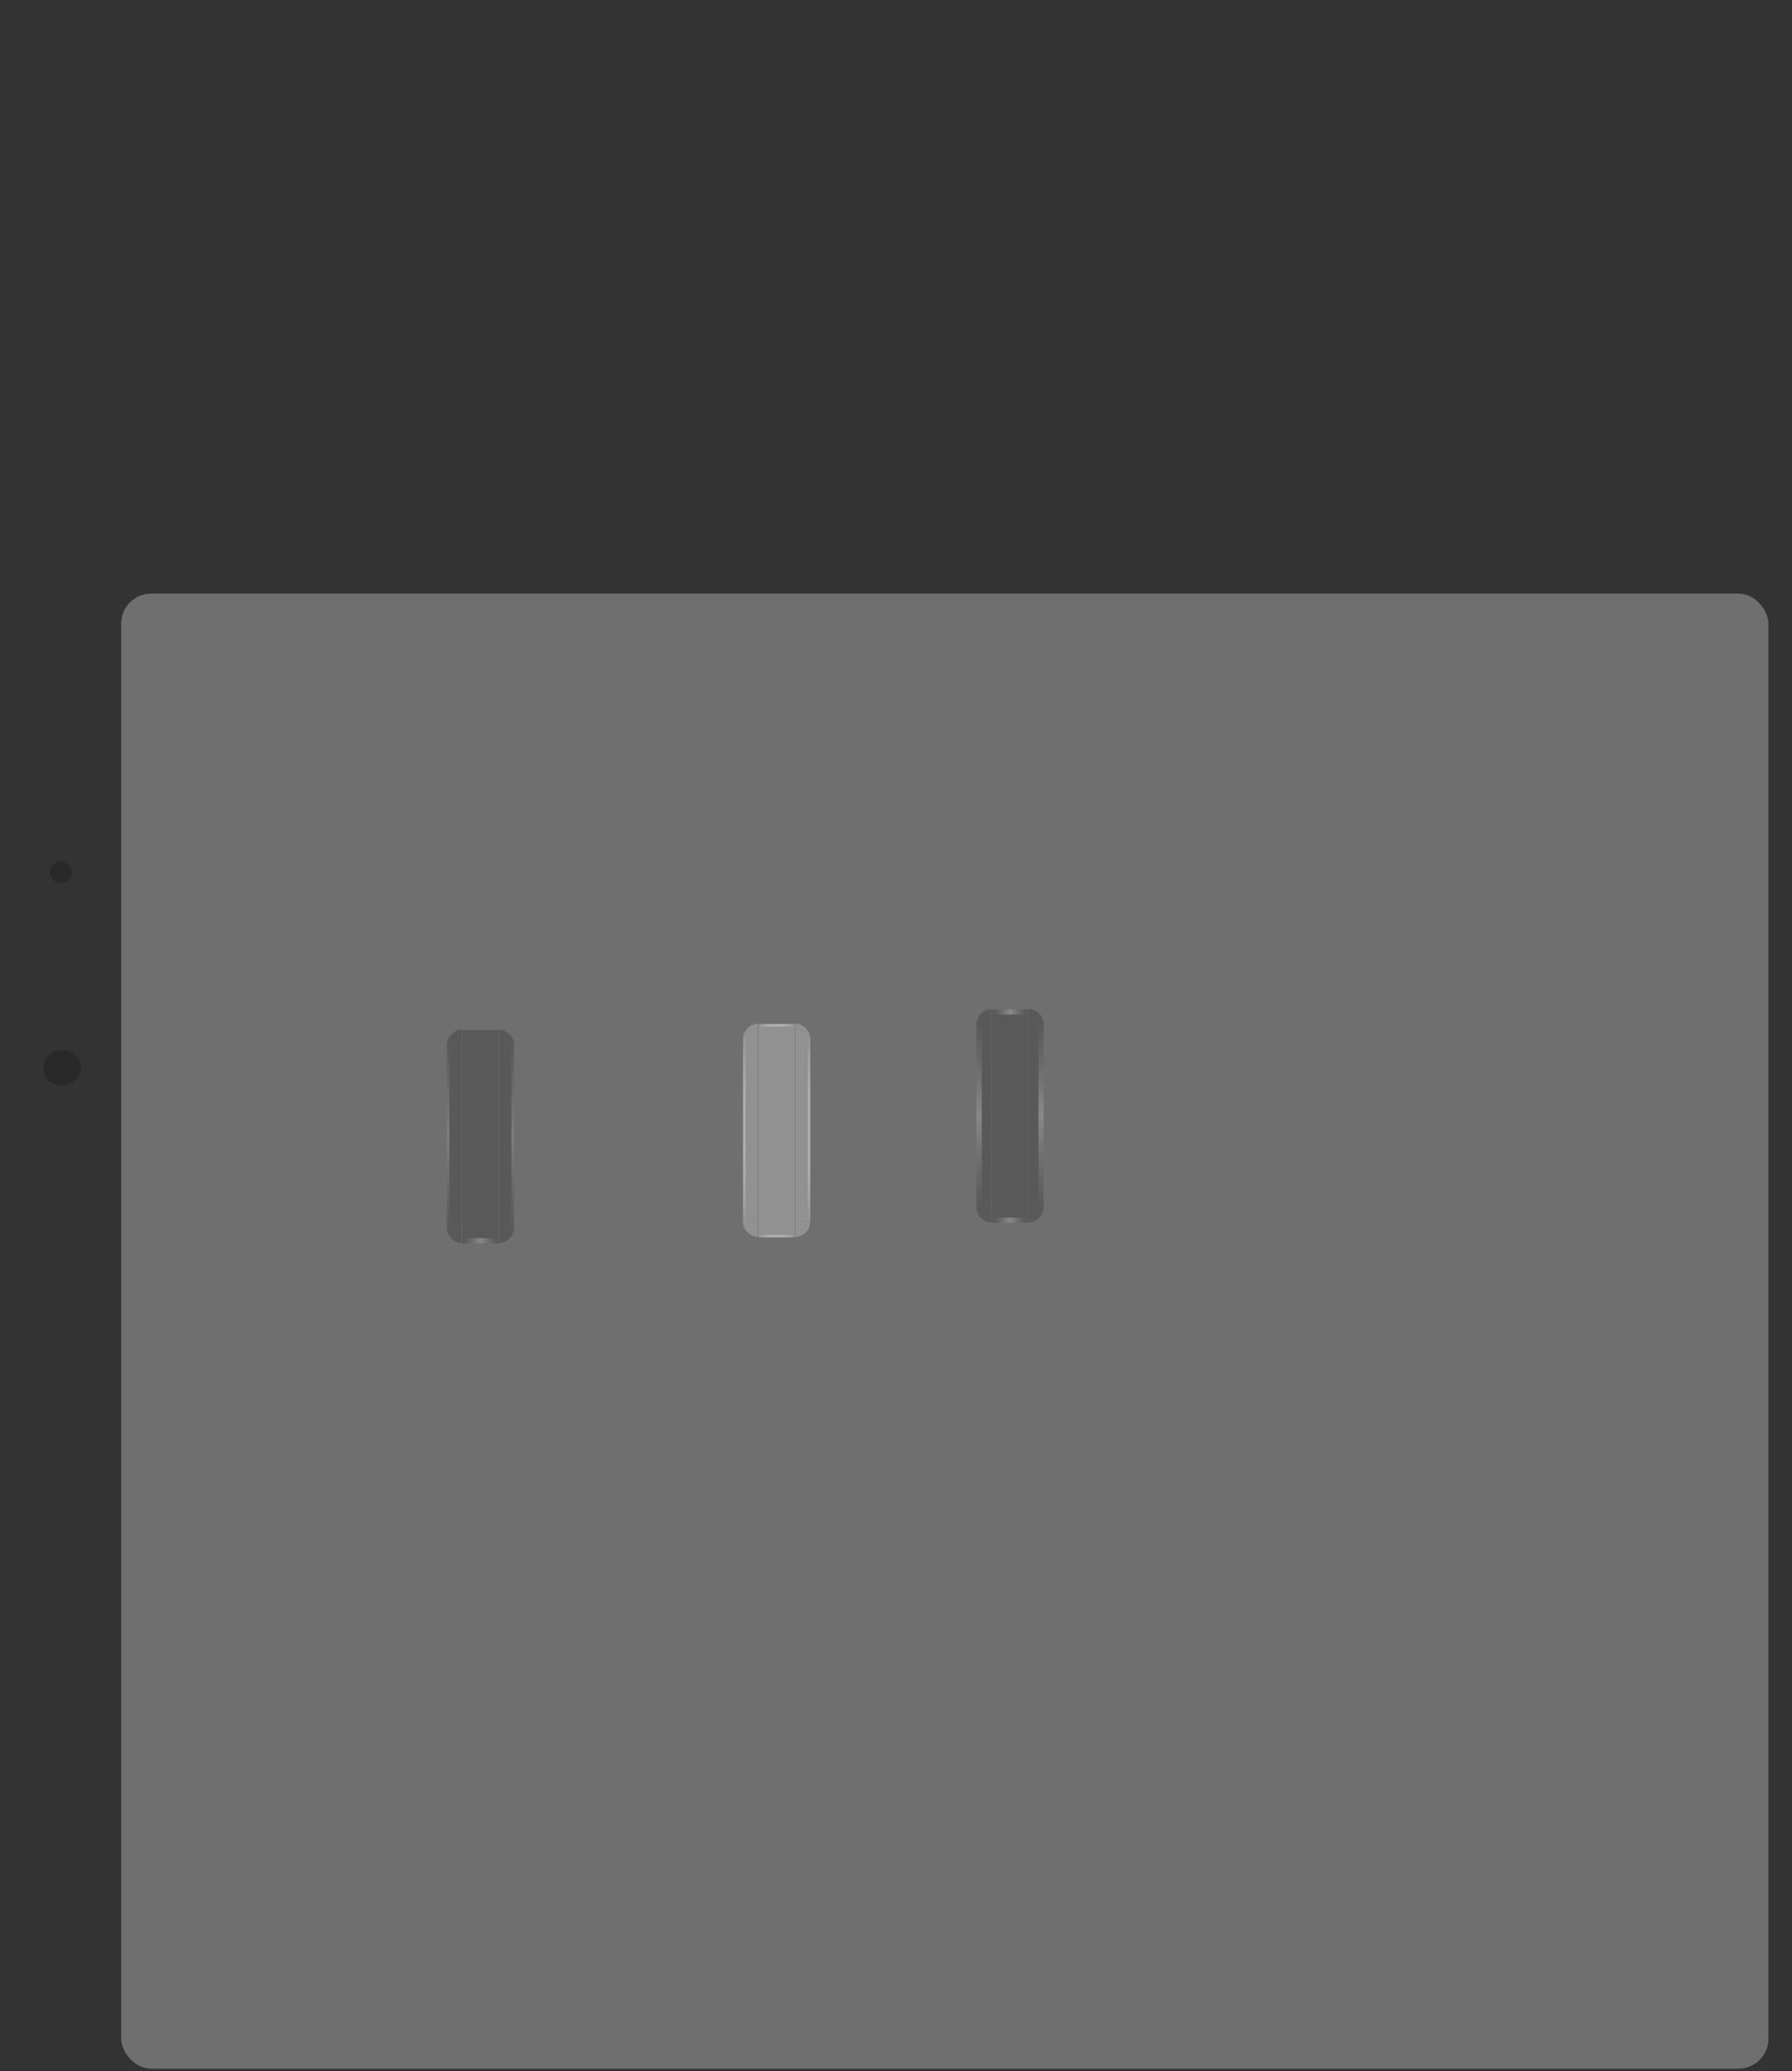 <?xml version="1.0" encoding="UTF-8" standalone="no"?>
<!-- Created with Inkscape (http://www.inkscape.org/) -->
<svg
   xmlns:dc="http://purl.org/dc/elements/1.1/"
   xmlns:cc="http://creativecommons.org/ns#"
   xmlns:rdf="http://www.w3.org/1999/02/22-rdf-syntax-ns#"
   xmlns:svg="http://www.w3.org/2000/svg"
   xmlns="http://www.w3.org/2000/svg"
   xmlns:xlink="http://www.w3.org/1999/xlink"
   xmlns:sodipodi="http://sodipodi.sourceforge.net/DTD/sodipodi-0.dtd"
   xmlns:inkscape="http://www.inkscape.org/namespaces/inkscape"
   width="688.465"
   height="795.715"
   id="svg2"
   sodipodi:version="0.32"
   inkscape:version="0.46"
   sodipodi:docbase="/home/kde-devel/Pictures/Plasma themes/Aya/widgets"
   sodipodi:docname="tasks.svg"
   inkscape:output_extension="org.inkscape.output.svg.inkscape"
   version="1.0">
  <rect width="100%" height="100%" fill="#333333" stroke="none"/>
  <defs
     id="defs4">
    <linearGradient
       id="linearGradient3301">
      <stop
         id="stop3303"
         offset="0"
         style="stop-color:#000000;stop-opacity:0.196;" />
      <stop
         style="stop-color:#c8c8c8;stop-opacity:0.294;"
         offset="0.5"
         id="stop3305" />
      <stop
         id="stop3307"
         offset="1"
         style="stop-color:#000000;stop-opacity:0.196;" />
    </linearGradient>
    <linearGradient
       id="linearGradient3284">
      <stop
         id="stop3286"
         offset="0"
         style="stop-color:#ffffff;stop-opacity:0.235;" />
      <stop
         style="stop-color:#b9b9b9;stop-opacity:0.863;"
         offset="0.5"
         id="stop3288" />
      <stop
         id="stop3290"
         offset="1"
         style="stop-color:#ffffff;stop-opacity:0.235;" />
    </linearGradient>
    <linearGradient
       id="linearGradient3289">
      <stop
         id="stop3291"
         offset="0"
         style="stop-color:#000000;stop-opacity:0.196;" />
      <stop
         style="stop-color:#232323;stop-opacity:0.471;"
         offset="0.5"
         id="stop3293" />
      <stop
         id="stop3295"
         offset="1"
         style="stop-color:#000000;stop-opacity:0.196;" />
    </linearGradient>
    <linearGradient
       id="linearGradient3215">
      <stop
         style="stop-color:#000000;stop-opacity:0.196;"
         offset="0"
         id="stop3219" />
      <stop
         id="stop3226"
         offset="0.5"
         style="stop-color:#afafaf;stop-opacity:0.255;" />
      <stop
         style="stop-color:#000000;stop-opacity:0.196;"
         offset="1"
         id="stop3222" />
    </linearGradient>
    <linearGradient
       id="linearGradient3219">
      <stop
         id="stop3221"
         offset="0"
         style="stop-color:#ffffff;stop-opacity:0.294;" />
      <stop
         id="stop3223"
         offset="1"
         style="stop-color:#000000;stop-opacity:0.353;" />
    </linearGradient>
    <linearGradient
       id="linearGradient3213">
      <stop
         id="stop3215"
         offset="0"
         style="stop-color:#969696;stop-opacity:0.392;" />
      <stop
         id="stop3217"
         offset="1"
         style="stop-color:#000000;stop-opacity:0.392;" />
    </linearGradient>
    <linearGradient
       id="linearGradient3206">
      <stop
         style="stop-color:#969696;stop-opacity:0.392;"
         offset="0"
         id="stop3208" />
      <stop
         id="stop3218"
         offset="0.198"
         style="stop-color:#4b4b4b;stop-opacity:0.392;" />
      <stop
         style="stop-color:#000000;stop-opacity:0.392;"
         offset="1"
         id="stop3210" />
    </linearGradient>
    <inkscape:perspective
       sodipodi:type="inkscape:persp3d"
       inkscape:vp_x="0 : 526.18109 : 1"
       inkscape:vp_y="0 : 1000 : 0"
       inkscape:vp_z="744.09448 : 526.18109 : 1"
       inkscape:persp3d-origin="372.04724 : 350.78739 : 1"
       id="perspective37" />
    <linearGradient
       id="linearGradient3155">
      <stop
         id="stop3157"
         offset="0"
         style="stop-color:#000000;stop-opacity:0.216;" />
      <stop
         style="stop-color:#000000;stop-opacity:0.302;"
         offset="0.75"
         id="stop3161" />
      <stop
         id="stop3159"
         offset="1"
         style="stop-color:#000000;stop-opacity:0.392;" />
    </linearGradient>
    <linearGradient
       id="linearGradient3142">
      <stop
         style="stop-color:#ffffff;stop-opacity:0.314;"
         offset="0"
         id="stop3144" />
      <stop
         id="stop3150"
         offset="0.5"
         style="stop-color:#ffffff;stop-opacity:0.039;" />
      <stop
         style="stop-color:#ffffff;stop-opacity:0.314;"
         offset="1"
         id="stop3146" />
    </linearGradient>
    <linearGradient
       id="linearGradient3141">
      <stop
         id="stop3143"
         offset="0"
         style="stop-color:#ffffff;stop-opacity:0.247;" />
      <stop
         id="stop3145"
         offset="1"
         style="stop-color:#000000;stop-opacity:0.137;" />
    </linearGradient>
    <linearGradient
       id="linearGradient3138">
      <stop
         style="stop-color:#000000;stop-opacity:0.392;"
         offset="0"
         id="stop3140" />
      <stop
         style="stop-color:#000000;stop-opacity:0.235;"
         offset="1"
         id="stop3142" />
    </linearGradient>
    <linearGradient
       inkscape:collect="always"
       xlink:href="#linearGradient3138"
       id="linearGradient3144"
       x1="138.942"
       y1="500.652"
       x2="463.477"
       y2="500.652"
       gradientUnits="userSpaceOnUse"
       gradientTransform="translate(-38.539,117.644)" />
    <linearGradient
       inkscape:collect="always"
       xlink:href="#linearGradient3138"
       id="linearGradient3150"
       gradientUnits="userSpaceOnUse"
       gradientTransform="matrix(0.81,0,0,0.81,115.398,74.065)"
       x1="138.942"
       y1="500.652"
       x2="463.477"
       y2="500.652" />
    <linearGradient
       inkscape:collect="always"
       xlink:href="#linearGradient3138"
       id="linearGradient3154"
       gradientUnits="userSpaceOnUse"
       gradientTransform="matrix(0.81,0,0,0.81,115.171,73.664)"
       x1="138.942"
       y1="500.652"
       x2="463.477"
       y2="500.652" />
    <linearGradient
       inkscape:collect="always"
       xlink:href="#linearGradient3206"
       id="linearGradient3212"
       x1="134"
       y1="576.362"
       x2="134"
       y2="646.362"
       gradientUnits="userSpaceOnUse" />
    <linearGradient
       inkscape:collect="always"
       xlink:href="#linearGradient3206"
       id="linearGradient3223"
       x1="483"
       y1="576.362"
       x2="483"
       y2="646.362"
       gradientUnits="userSpaceOnUse" />
    <linearGradient
       inkscape:collect="always"
       xlink:href="#linearGradient3219"
       id="linearGradient3269"
       gradientUnits="userSpaceOnUse"
       x1="68.212"
       y1="437.662"
       x2="68.212"
       y2="497.5" />
    <linearGradient
       inkscape:collect="always"
       xlink:href="#linearGradient3215"
       id="linearGradient3283"
       x1="142.148"
       y1="592.366"
       x2="156.148"
       y2="592.366"
       gradientUnits="userSpaceOnUse" />
    <linearGradient
       inkscape:collect="always"
       xlink:href="#linearGradient3289"
       id="linearGradient3287"
       gradientUnits="userSpaceOnUse"
       x1="142.148"
       y1="592.366"
       x2="156.148"
       y2="592.366"
       gradientTransform="translate(-4.8e-6,80.977)" />
    <linearGradient
       inkscape:collect="always"
       xlink:href="#linearGradient3215"
       id="linearGradient3327"
       gradientUnits="userSpaceOnUse"
       gradientTransform="translate(-4.8e-6,80.977)"
       x1="142.148"
       y1="592.366"
       x2="156.148"
       y2="592.366" />
    <linearGradient
       inkscape:collect="always"
       xlink:href="#linearGradient3215"
       id="linearGradient2468"
       gradientUnits="userSpaceOnUse"
       x1="142.148"
       y1="592.366"
       x2="156.148"
       y2="592.366"
       gradientTransform="matrix(0,-5.308,-1,0,732.957,1409.655)" />
    <linearGradient
       inkscape:collect="always"
       xlink:href="#linearGradient3215"
       id="linearGradient2473"
       gradientUnits="userSpaceOnUse"
       gradientTransform="matrix(0,-5.308,-1,0,757.786,1409.63)"
       x1="142.148"
       y1="592.366"
       x2="156.148"
       y2="592.366" />
    <linearGradient
       inkscape:collect="always"
       xlink:href="#linearGradient3284"
       id="linearGradient2506"
       gradientUnits="userSpaceOnUse"
       x1="142.148"
       y1="592.366"
       x2="156.148"
       y2="592.366" />
    <linearGradient
       inkscape:collect="always"
       xlink:href="#linearGradient3284"
       id="linearGradient2508"
       gradientUnits="userSpaceOnUse"
       gradientTransform="translate(-4.8e-6,80.977)"
       x1="142.148"
       y1="592.366"
       x2="156.148"
       y2="592.366" />
    <linearGradient
       inkscape:collect="always"
       xlink:href="#linearGradient3284"
       id="linearGradient2510"
       gradientUnits="userSpaceOnUse"
       gradientTransform="matrix(0,-5.308,-1,0,732.957,1409.655)"
       x1="142.148"
       y1="592.366"
       x2="156.148"
       y2="592.366" />
    <linearGradient
       inkscape:collect="always"
       xlink:href="#linearGradient3284"
       id="linearGradient2512"
       gradientUnits="userSpaceOnUse"
       gradientTransform="matrix(0,-5.308,-1,0,757.786,1409.63)"
       x1="142.148"
       y1="592.366"
       x2="156.148"
       y2="592.366" />
    <linearGradient
       inkscape:collect="always"
       xlink:href="#linearGradient3301"
       id="linearGradient3326"
       gradientUnits="userSpaceOnUse"
       x1="142.148"
       y1="592.366"
       x2="156.148"
       y2="592.366"
       gradientTransform="matrix(0.923,0,0,1,11.468,0.487)" />
    <linearGradient
       inkscape:collect="always"
       xlink:href="#linearGradient3301"
       id="linearGradient3328"
       gradientUnits="userSpaceOnUse"
       gradientTransform="matrix(0.923,0,0,1,11.468,80.486)"
       x1="142.148"
       y1="592.366"
       x2="156.148"
       y2="592.366" />
    <linearGradient
       inkscape:collect="always"
       xlink:href="#linearGradient3301"
       id="linearGradient3330"
       gradientUnits="userSpaceOnUse"
       gradientTransform="matrix(0,-5.231,-1,0,733.457,1398.186)"
       x1="142.148"
       y1="592.366"
       x2="156.148"
       y2="592.366" />
    <linearGradient
       inkscape:collect="always"
       xlink:href="#linearGradient3301"
       id="linearGradient3332"
       gradientUnits="userSpaceOnUse"
       gradientTransform="matrix(0,-5.231,-1,0,757.291,1398.163)"
       x1="142.148"
       y1="592.366"
       x2="156.148"
       y2="592.366" />
    <linearGradient
       inkscape:collect="always"
       xlink:href="#linearGradient3289"
       id="linearGradient2523"
       gradientUnits="userSpaceOnUse"
       x1="142.148"
       y1="592.366"
       x2="156.148"
       y2="592.366" />
    <linearGradient
       inkscape:collect="always"
       xlink:href="#linearGradient3215"
       id="linearGradient2525"
       gradientUnits="userSpaceOnUse"
       gradientTransform="translate(-4.8e-6,80.977)"
       x1="142.148"
       y1="592.366"
       x2="156.148"
       y2="592.366" />
    <linearGradient
       inkscape:collect="always"
       xlink:href="#linearGradient3289"
       id="linearGradient2527"
       gradientUnits="userSpaceOnUse"
       gradientTransform="matrix(0,-5.308,-1,0,732.957,1409.655)"
       x1="142.148"
       y1="592.366"
       x2="156.148"
       y2="592.366" />
    <linearGradient
       inkscape:collect="always"
       xlink:href="#linearGradient3289"
       id="linearGradient2529"
       gradientUnits="userSpaceOnUse"
       gradientTransform="matrix(0,-5.308,-1,0,757.786,1409.63)"
       x1="142.148"
       y1="592.366"
       x2="156.148"
       y2="592.366" />
    <linearGradient
       inkscape:collect="always"
       xlink:href="#linearGradient3301"
       id="linearGradient2520"
       gradientUnits="userSpaceOnUse"
       gradientTransform="matrix(0.923,0,0,1,11.468,80.486)"
       x1="142.148"
       y1="592.366"
       x2="156.148"
       y2="592.366" />
  </defs>
  <sodipodi:namedview
     id="base"
     pagecolor="#ffffff"
     bordercolor="#666666"
     borderopacity="1.0"
     gridtolerance="10000"
     guidetolerance="10"
     objecttolerance="10"
     inkscape:pageopacity="0.0"
     inkscape:pageshadow="2"
     inkscape:zoom="8.113632"
     inkscape:cx="201.69876"
     inkscape:cy="340.85028"
     inkscape:document-units="px"
     inkscape:current-layer="layer1"
     inkscape:window-width="943"
     inkscape:window-height="768"
     inkscape:window-x="0"
     inkscape:window-y="0"
     showgrid="false" />
  <g
     inkscape:label="Layer 1"
     inkscape:groupmode="layer"
     id="layer1"
     transform="translate(31.577,-181.521)">
    <rect
       style="opacity:1;fill:#6f6f6f;fill-opacity:1;stroke:none;stroke-width:1;stroke-linecap:square;stroke-linejoin:round;stroke-miterlimit:4;stroke-dasharray:none;stroke-opacity:0.078"
       id="rect3155"
       width="632.844"
       height="566.678"
       x="14.99"
       y="409.552"
       ry="11.518" />
    <path
       style="opacity:1;fill:#000000;fill-opacity:0.196;stroke:none;stroke-width:0.999;stroke-linecap:square;stroke-linejoin:round;stroke-miterlimit:4;stroke-dasharray:none;stroke-dashoffset:0;stroke-opacity:0.784"
       d="M 160.175,577.037 L 160.175,583.037 L 165.925,583.037 C 165.925,579.796 163.384,577.166 160.175,577.037 z"
       id="focus-topright" />
    <path
       style="opacity:1;fill:#000000;fill-opacity:0.196;stroke:none;stroke-width:0.999;stroke-linecap:square;stroke-linejoin:round;stroke-miterlimit:4;stroke-dasharray:none;stroke-dashoffset:0;stroke-opacity:0.784"
       d="M 160.175,653.037 L 160.175,659.037 C 163.384,658.908 165.925,656.278 165.925,653.037 L 160.175,653.037 z"
       id="focus-bottomright" />
    <path
       style="fill:#000000;fill-opacity:0.196;stroke:none;stroke-width:1;stroke-linecap:square;stroke-linejoin:round;stroke-miterlimit:4;stroke-dasharray:none;stroke-opacity:0.196"
       d="M 146.001,653.182 L 160.001,653.182 L 160.001,583.182 L 146.001,583.182 L 146.001,653.182 z"
       id="focus-center"
       inkscape:label="#path2465" />
    <rect
       style="opacity:1;fill:#000000;fill-opacity:0.196;stroke:none;stroke-width:1;stroke-linecap:round;stroke-linejoin:round;stroke-miterlimit:4;stroke-dasharray:none;stroke-dashoffset:0;stroke-opacity:1"
       id="hint-stretch-borders"
       width="14.565"
       height="13.556"
       x="0.444"
       y="584.954"
       ry="6.778"
       inkscape:label="#rect2450"
       transform="scale(-1,1)" />
    <g
       id="focus-top"
       inkscape:label="#g3301"
       transform="translate(3.854,-14.67)">
      <path
         inkscape:label="#path2470"
         id="path2470"
         d="M 142.148,597.852 L 156.148,597.852 L 156.148,592.852 L 142.148,592.852 L 142.148,597.852 z"
         style="fill:#000000;fill-opacity:0.196;stroke:none;stroke-width:1;stroke-linecap:square;stroke-linejoin:round;stroke-miterlimit:4;stroke-dasharray:none;stroke-opacity:0.196" />
      <path
         id="path3275"
         d="M 142.648,592.366 L 155.648,592.366"
         style="fill:none;fill-rule:evenodd;stroke:#000000;stroke-width:1px;stroke-linecap:square;stroke-linejoin:miter;stroke-opacity:0.196" />
    </g>
    <path
       style="opacity:1;fill:#000000;fill-opacity:0.196;stroke:none;stroke-width:0.999;stroke-linecap:square;stroke-linejoin:round;stroke-miterlimit:4;stroke-dasharray:none;stroke-dashoffset:0;stroke-opacity:0.784"
       d="M 145.841,577.06 L 145.841,583.06 L 140.091,583.06 C 140.091,579.819 142.632,577.189 145.841,577.06 z"
       id="focus-topleft"
       inkscape:label="#path3321" />
    <path
       style="opacity:1;fill:#000000;fill-opacity:0.196;stroke:none;stroke-width:0.999;stroke-linecap:square;stroke-linejoin:round;stroke-miterlimit:4;stroke-dasharray:none;stroke-dashoffset:0;stroke-opacity:0.784"
       d="M 145.841,653.06 L 145.841,659.06 C 142.632,658.931 140.091,656.301 140.091,653.06 L 145.841,653.06 z"
       id="focus-bottomleft"
       inkscape:label="#path3323" />
    <rect
       style="opacity:1;fill:#000000;fill-opacity:0.196;stroke:none;stroke-width:1;stroke-linecap:round;stroke-linejoin:round;stroke-miterlimit:4;stroke-dasharray:none;stroke-dashoffset:0;stroke-opacity:1"
       id="hint-apply-color-scheme"
       width="8.534"
       height="8.534"
       x="-12.434"
       y="512.392"
       ry="4.267"
       inkscape:label="#rect2450" />
    <g
       id="focus-left"
       inkscape:label="#g2479">
      <path
         inkscape:label="#path3325"
         id="focus-left-old"
         d="M 145.841,583.029 L 145.841,653.029 L 141.091,653.029 L 141.091,583.029 L 145.841,583.029 z"
         style="fill:#000000;fill-opacity:0.196;stroke:none;stroke-width:1;stroke-linecap:square;stroke-linejoin:round;stroke-miterlimit:4;stroke-dasharray:none;stroke-opacity:0.196" />
      <path
         style="fill:none;fill-rule:evenodd;stroke:url(#linearGradient2468);stroke-width:1px;stroke-linecap:square;stroke-linejoin:miter;stroke-opacity:1"
         d="M 140.591,652.525 L 140.591,583.525"
         id="path2466" />
    </g>
    <g
       id="focus-right"
       inkscape:label="#g2475">
      <path
         inkscape:label="#focus-right"
         id="focus-right-old"
         d="M 160.175,583.006 L 160.175,653.006 L 164.925,653.006 L 164.925,583.006 L 160.175,583.006 z"
         style="fill:#000000;fill-opacity:0.196;stroke:none;stroke-width:1;stroke-linecap:square;stroke-linejoin:round;stroke-miterlimit:4;stroke-dasharray:none;stroke-opacity:0.196" />
      <path
         style="fill:none;fill-rule:evenodd;stroke:url(#linearGradient2473);stroke-width:1px;stroke-linecap:square;stroke-linejoin:miter;stroke-opacity:1"
         d="M 165.42,652.5 L 165.42,583.5"
         id="path2471" />
    </g>
    <path
       style="opacity:1;fill:#ffffff;fill-opacity:0.235;stroke:none;stroke-width:0.999;stroke-linecap:square;stroke-linejoin:round;stroke-miterlimit:4;stroke-dasharray:none;stroke-dashoffset:0;stroke-opacity:0.784"
       d="M 273.984,574.734 L 273.984,580.734 L 279.734,580.734 C 279.734,577.493 277.192,574.863 273.984,574.734 z"
       id="hover-topright"
       inkscape:label="#path2472" />
    <path
       style="opacity:1;fill:#ffffff;fill-opacity:0.235;stroke:none;stroke-width:0.999;stroke-linecap:square;stroke-linejoin:round;stroke-miterlimit:4;stroke-dasharray:none;stroke-dashoffset:0;stroke-opacity:0.784"
       d="M 273.984,650.734 L 273.984,656.734 C 277.192,656.605 279.734,653.975 279.734,650.734 L 273.984,650.734 z"
       id="hover-bottomright"
       inkscape:label="#path2474" />
    <path
       style="fill:#ffffff;fill-opacity:0.235;stroke:none;stroke-width:1;stroke-linecap:square;stroke-linejoin:round;stroke-miterlimit:4;stroke-dasharray:none;stroke-opacity:0.196"
       d="M 259.81,650.879 L 273.81,650.879 L 273.81,580.879 L 259.81,580.879 L 259.81,650.879 z"
       id="hover-center"
       inkscape:label="#path2465" />
    <g
       id="hover-top"
       inkscape:label="#g3301"
       transform="translate(117.662,-16.973)">
      <path
         inkscape:label="#path2470"
         id="path2480"
         d="M 142.148,597.852 L 156.148,597.852 L 156.148,592.852 L 142.148,592.852 L 142.148,597.852 z"
         style="fill:#ffffff;fill-opacity:0.235;stroke:none;stroke-width:1;stroke-linecap:square;stroke-linejoin:round;stroke-miterlimit:4;stroke-dasharray:none;stroke-opacity:0.196" />
      <path
         id="path2482"
         d="M 142.648,592.366 L 155.648,592.366"
         style="fill:none;fill-rule:evenodd;stroke:url(#linearGradient2506);stroke-width:1px;stroke-linecap:square;stroke-linejoin:miter;stroke-opacity:1" />
    </g>
    <g
       id="hover-bottom"
       inkscape:label="#g3297"
       transform="translate(117.662,-16.973)">
      <path
         inkscape:label="#path2460"
         id="path2486"
         d="M 142.148,672.852 L 156.148,672.852 L 156.148,667.852 L 142.148,667.852 L 142.148,672.852 z"
         style="fill:#ffffff;fill-opacity:0.235;stroke:none;stroke-width:1;stroke-linecap:square;stroke-linejoin:round;stroke-miterlimit:4;stroke-dasharray:none;stroke-opacity:0.196" />
      <path
         id="path2488"
         d="M 142.648,673.343 L 155.648,673.343"
         style="fill:none;fill-rule:evenodd;stroke:url(#linearGradient2508);stroke-width:1px;stroke-linecap:square;stroke-linejoin:miter;stroke-opacity:1" />
    </g>
    <path
       style="opacity:1;fill:#ffffff;fill-opacity:0.235;stroke:none;stroke-width:0.999;stroke-linecap:square;stroke-linejoin:round;stroke-miterlimit:4;stroke-dasharray:none;stroke-dashoffset:0;stroke-opacity:0.784"
       d="M 259.649,574.757 L 259.649,580.757 L 253.899,580.757 C 253.899,577.516 256.44,574.886 259.649,574.757 z"
       id="hover-topleft"
       inkscape:label="#path3321" />
    <path
       style="opacity:1;fill:#ffffff;fill-opacity:0.235;stroke:none;stroke-width:0.999;stroke-linecap:square;stroke-linejoin:round;stroke-miterlimit:4;stroke-dasharray:none;stroke-dashoffset:0;stroke-opacity:0.784"
       d="M 259.649,650.757 L 259.649,656.757 C 256.44,656.628 253.899,653.998 253.899,650.757 L 259.649,650.757 z"
       id="hover-bottomleft"
       inkscape:label="#path3323" />
    <g
       id="hover-left"
       inkscape:label="#g2479"
       transform="translate(113.808,-2.303)">
      <path
         inkscape:label="#path3325"
         id="path2496"
         d="M 145.841,583.029 L 145.841,653.029 L 141.091,653.029 L 141.091,583.029 L 145.841,583.029 z"
         style="fill:#ffffff;fill-opacity:0.235;stroke:none;stroke-width:1;stroke-linecap:square;stroke-linejoin:round;stroke-miterlimit:4;stroke-dasharray:none;stroke-opacity:0.196" />
      <path
         style="fill:none;fill-rule:evenodd;stroke:url(#linearGradient2510);stroke-width:1px;stroke-linecap:square;stroke-linejoin:miter;stroke-opacity:1"
         d="M 140.591,652.525 L 140.591,583.525"
         id="path2498" />
    </g>
    <g
       id="hover-right"
       inkscape:label="#g2475"
       transform="translate(113.808,-2.303)">
      <path
         inkscape:label="#focus-right"
         id="path2502"
         d="M 160.175,583.006 L 160.175,653.006 L 164.925,653.006 L 164.925,583.006 L 160.175,583.006 z"
         style="fill:#ffffff;fill-opacity:0.235;stroke:none;stroke-width:1;stroke-linecap:square;stroke-linejoin:round;stroke-miterlimit:4;stroke-dasharray:none;stroke-opacity:0.196" />
      <path
         style="fill:none;fill-rule:evenodd;stroke:url(#linearGradient2512);stroke-width:1px;stroke-linecap:square;stroke-linejoin:miter;stroke-opacity:1"
         d="M 165.42,652.5 L 165.42,583.5"
         id="path2504" />
    </g>
    <path
       style="opacity:1;fill:#000000;fill-opacity:0.196;stroke:none;stroke-width:0.999;stroke-linecap:square;stroke-linejoin:round;stroke-miterlimit:4;stroke-dasharray:none;stroke-dashoffset:0;stroke-opacity:0.784"
       d="M 363.642,569.13 L 363.642,575.13 L 369.392,575.13 C 369.392,571.889 366.85,569.259 363.642,569.13 z"
       id="attention-topright"
       inkscape:label="#path3292" />
    <path
       style="opacity:1;fill:#000000;fill-opacity:0.196;stroke:none;stroke-width:0.999;stroke-linecap:square;stroke-linejoin:round;stroke-miterlimit:4;stroke-dasharray:none;stroke-dashoffset:0;stroke-opacity:0.784"
       d="M 363.642,645.13 L 363.642,651.13 C 366.85,651.001 369.392,648.371 369.392,645.13 L 363.642,645.13 z"
       id="attention-bottomright"
       inkscape:label="#path3294" />
    <path
       style="fill:#000000;fill-opacity:0.196;stroke:none;stroke-width:1;stroke-linecap:square;stroke-linejoin:round;stroke-miterlimit:4;stroke-dasharray:none;stroke-opacity:0.196"
       d="M 349.468,645.276 L 363.468,645.276 L 363.468,575.276 L 349.468,575.276 L 349.468,645.276 z"
       id="attention-center"
       inkscape:label="#path2465" />
    <g
       id="attention-top"
       inkscape:label="#g3301"
       transform="translate(207.32,-22.577)">
      <path
         inkscape:label="#path2470"
         id="path3300"
         d="M 142.148,597.852 L 156.148,597.852 L 156.148,593.852 L 142.148,593.852 L 142.148,597.852 z"
         style="fill:#000000;fill-opacity:0.196;stroke:none;stroke-width:1;stroke-linecap:square;stroke-linejoin:round;stroke-miterlimit:4;stroke-dasharray:none;stroke-opacity:0.196" />
      <path
         id="path3302"
         d="M 143.147,592.853 L 155.148,592.853"
         style="fill:none;fill-rule:evenodd;stroke:url(#linearGradient3326);stroke-width:2;stroke-linecap:square;stroke-linejoin:miter;stroke-miterlimit:4;stroke-dasharray:none;stroke-opacity:1" />
    </g>
    <g
       id="attention-bottom"
       inkscape:label="#g3297"
       transform="translate(207.32,-22.577)">
      <path
         inkscape:label="#path2460"
         id="path3306"
         d="M 142.148,671.852 L 156.148,671.852 L 156.148,667.852 L 142.148,667.852 L 142.148,671.852 z"
         style="fill:#000000;fill-opacity:0.196;stroke:none;stroke-width:1;stroke-linecap:square;stroke-linejoin:round;stroke-miterlimit:4;stroke-dasharray:none;stroke-opacity:0.196" />
      <path
         id="path3308"
         d="M 143.147,672.852 L 155.148,672.852"
         style="fill:none;fill-rule:evenodd;stroke:url(#linearGradient3328);stroke-width:2;stroke-linecap:square;stroke-linejoin:miter;stroke-miterlimit:4;stroke-dasharray:none;stroke-opacity:1" />
    </g>
    <path
       style="opacity:1;fill:#000000;fill-opacity:0.196;stroke:none;stroke-width:0.999;stroke-linecap:square;stroke-linejoin:round;stroke-miterlimit:4;stroke-dasharray:none;stroke-dashoffset:0;stroke-opacity:0.784"
       d="M 349.307,569.154 L 349.307,575.154 L 343.557,575.154 C 343.557,571.913 346.098,569.283 349.307,569.154 z"
       id="attention-topleft"
       inkscape:label="#path3321" />
    <path
       style="opacity:1;fill:#000000;fill-opacity:0.196;stroke:none;stroke-width:0.999;stroke-linecap:square;stroke-linejoin:round;stroke-miterlimit:4;stroke-dasharray:none;stroke-dashoffset:0;stroke-opacity:0.784"
       d="M 349.307,645.154 L 349.307,651.154 C 346.098,651.025 343.557,648.395 343.557,645.154 L 349.307,645.154 z"
       id="attention-bottomleft"
       inkscape:label="#path3323" />
    <g
       id="attention-left"
       inkscape:label="#g2479"
       transform="translate(203.466,-7.907)">
      <path
         inkscape:label="#path3325"
         id="path3316"
         d="M 145.841,583.029 L 145.841,653.029 L 142.091,653.029 L 142.091,583.029 L 145.841,583.029 z"
         style="fill:#000000;fill-opacity:0.196;stroke:none;stroke-width:1;stroke-linecap:square;stroke-linejoin:round;stroke-miterlimit:4;stroke-dasharray:none;stroke-opacity:0.196" />
      <path
         style="fill:none;fill-rule:evenodd;stroke:url(#linearGradient3330);stroke-width:2;stroke-linecap:square;stroke-linejoin:miter;stroke-miterlimit:4;stroke-dasharray:none;stroke-opacity:1"
         d="M 141.091,652.029 L 141.091,584.029"
         id="path3318" />
    </g>
    <g
       id="attention-right"
       inkscape:label="#g2475"
       transform="translate(203.466,-7.907)">
      <path
         inkscape:label="#focus-right"
         id="path3322"
         d="M 160.175,583.006 L 160.175,653.006 L 163.925,653.006 L 163.925,583.006 L 160.175,583.006 z"
         style="fill:#000000;fill-opacity:0.196;stroke:none;stroke-width:1;stroke-linecap:square;stroke-linejoin:round;stroke-miterlimit:4;stroke-dasharray:none;stroke-opacity:0.196" />
      <path
         style="fill:none;fill-rule:evenodd;stroke:url(#linearGradient3332);stroke-width:2;stroke-linecap:square;stroke-linejoin:miter;stroke-miterlimit:4;stroke-dasharray:none;stroke-opacity:1"
         d="M 164.925,652.006 L 164.925,584.006"
         id="path3324" />
    </g>
    <path
       style="opacity:0;fill:#000000;fill-opacity:0.196;stroke:none;stroke-width:0.999;stroke-linecap:square;stroke-linejoin:round;stroke-miterlimit:4;stroke-dasharray:none;stroke-dashoffset:0;stroke-opacity:0.784"
       d="M 454.473,574.013 L 454.473,580.013 L 460.223,580.013 C 460.223,576.771 457.682,574.142 454.473,574.013 z"
       id="normal-topright"
       inkscape:label="#path2489" />
    <path
       style="opacity:0;fill:#000000;fill-opacity:0.196;stroke:none;stroke-width:0.999;stroke-linecap:square;stroke-linejoin:round;stroke-miterlimit:4;stroke-dasharray:none;stroke-dashoffset:0;stroke-opacity:0.784"
       d="M 454.473,650.013 L 454.473,656.013 C 457.682,655.884 460.223,653.254 460.223,650.013 L 454.473,650.013 z"
       id="normal-bottomright"
       inkscape:label="#path2491" />
    <path
       style="fill:#000000;fill-opacity:0.196;stroke:none;stroke-width:1;stroke-linecap:square;stroke-linejoin:round;stroke-miterlimit:4;stroke-dasharray:none;stroke-opacity:0.196;opacity:0"
       d="M 440.299,650.158 L 454.299,650.158 L 454.299,580.158 L 440.299,580.158 L 440.299,650.158 z"
       id="normal-center"
       inkscape:label="#path2465" />
    <g
       id="normal-top"
       inkscape:label="#g3301"
       transform="translate(298.152,-17.694)"
       style="opacity:0">
      <path
         inkscape:label="#path2470"
         id="path2497"
         d="M 142.148,597.852 L 156.148,597.852 L 156.148,592.852 L 142.148,592.852 L 142.148,597.852 z"
         style="fill:#000000;fill-opacity:0.196;stroke:none;stroke-width:1;stroke-linecap:square;stroke-linejoin:round;stroke-miterlimit:4;stroke-dasharray:none;stroke-opacity:0.196" />
      <path
         id="path2499"
         d="M 142.648,592.366 L 155.648,592.366"
         style="fill:none;fill-rule:evenodd;stroke:url(#linearGradient2523);stroke-width:1px;stroke-linecap:square;stroke-linejoin:miter;stroke-opacity:1" />
    </g>
    <g
       id="normal-bottom"
       inkscape:label="#g3297"
       transform="translate(298.152,-17.694)"
       style="opacity:0">
      <path
         inkscape:label="#path2460"
         id="path2503"
         d="M 142.148,672.852 L 156.148,672.852 L 156.148,667.852 L 142.148,667.852 L 142.148,672.852 z"
         style="fill:#000000;fill-opacity:0.196;stroke:none;stroke-width:1;stroke-linecap:square;stroke-linejoin:round;stroke-miterlimit:4;stroke-dasharray:none;stroke-opacity:0.196" />
      <path
         id="path2505"
         d="M 142.648,673.343 L 155.648,673.343"
         style="fill:none;fill-rule:evenodd;stroke:url(#linearGradient2525);stroke-width:1px;stroke-linecap:square;stroke-linejoin:miter;stroke-opacity:1" />
    </g>
    <path
       style="opacity:0;fill:#000000;fill-opacity:0.196;stroke:none;stroke-width:0.999;stroke-linecap:square;stroke-linejoin:round;stroke-miterlimit:4;stroke-dasharray:none;stroke-dashoffset:0;stroke-opacity:0.784"
       d="M 440.139,574.036 L 440.139,580.036 L 434.389,580.036 C 434.389,576.795 436.93,574.165 440.139,574.036 z"
       id="normal-topleft"
       inkscape:label="#path3321" />
    <path
       style="opacity:0;fill:#000000;fill-opacity:0.196;stroke:none;stroke-width:0.999;stroke-linecap:square;stroke-linejoin:round;stroke-miterlimit:4;stroke-dasharray:none;stroke-dashoffset:0;stroke-opacity:0.784"
       d="M 440.139,650.036 L 440.139,656.036 C 436.93,655.907 434.389,653.277 434.389,650.036 L 440.139,650.036 z"
       id="normal-bottomleft"
       inkscape:label="#path3323" />
    <g
       id="normal-left"
       inkscape:label="#g2479"
       transform="translate(294.298,-3.024)"
       style="opacity:0">
      <path
         inkscape:label="#path3325"
         id="path2513"
         d="M 145.841,583.029 L 145.841,653.029 L 141.091,653.029 L 141.091,583.029 L 145.841,583.029 z"
         style="fill:#000000;fill-opacity:0.196;stroke:none;stroke-width:1;stroke-linecap:square;stroke-linejoin:round;stroke-miterlimit:4;stroke-dasharray:none;stroke-opacity:0.196" />
      <path
         style="fill:none;fill-rule:evenodd;stroke:url(#linearGradient2527);stroke-width:1px;stroke-linecap:square;stroke-linejoin:miter;stroke-opacity:1"
         d="M 140.591,652.525 L 140.591,583.525"
         id="path2515" />
    </g>
    <g
       id="normal-right"
       inkscape:label="#g2475"
       transform="translate(294.298,-3.024)"
       style="opacity:0">
      <path
         inkscape:label="#focus-right"
         id="path2519"
         d="M 160.175,583.006 L 160.175,653.006 L 164.925,653.006 L 164.925,583.006 L 160.175,583.006 z"
         style="fill:#000000;fill-opacity:0.196;stroke:none;stroke-width:1;stroke-linecap:square;stroke-linejoin:round;stroke-miterlimit:4;stroke-dasharray:none;stroke-opacity:0.196" />
      <path
         style="fill:none;fill-rule:evenodd;stroke:url(#linearGradient2529);stroke-width:1px;stroke-linecap:square;stroke-linejoin:miter;stroke-opacity:1"
         d="M 165.42,652.5 L 165.42,583.5"
         id="path2521" />
    </g>
    <g
       id="focus-bottom"
       inkscape:label="#g3297"
       transform="matrix(1,0,0,1,3.858,-14.679)">
      <path
         inkscape:label="#path2460"
         id="path2516"
         d="M 142.148,671.852 L 156.148,671.852 L 156.148,667.852 L 142.148,667.852 L 142.148,671.852 z"
         style="fill:#000000;fill-opacity:0.196;stroke:none;stroke-width:1;stroke-linecap:square;stroke-linejoin:round;stroke-miterlimit:4;stroke-dasharray:none;stroke-opacity:0.196" />
      <path
         id="path2518"
         d="M 143.147,672.852 L 155.148,672.852"
         style="fill:none;fill-rule:evenodd;stroke:url(#linearGradient2520);stroke-width:2;stroke-linecap:square;stroke-linejoin:miter;stroke-miterlimit:4;stroke-dasharray:none;stroke-opacity:1" />
    </g>
  </g>
</svg>
